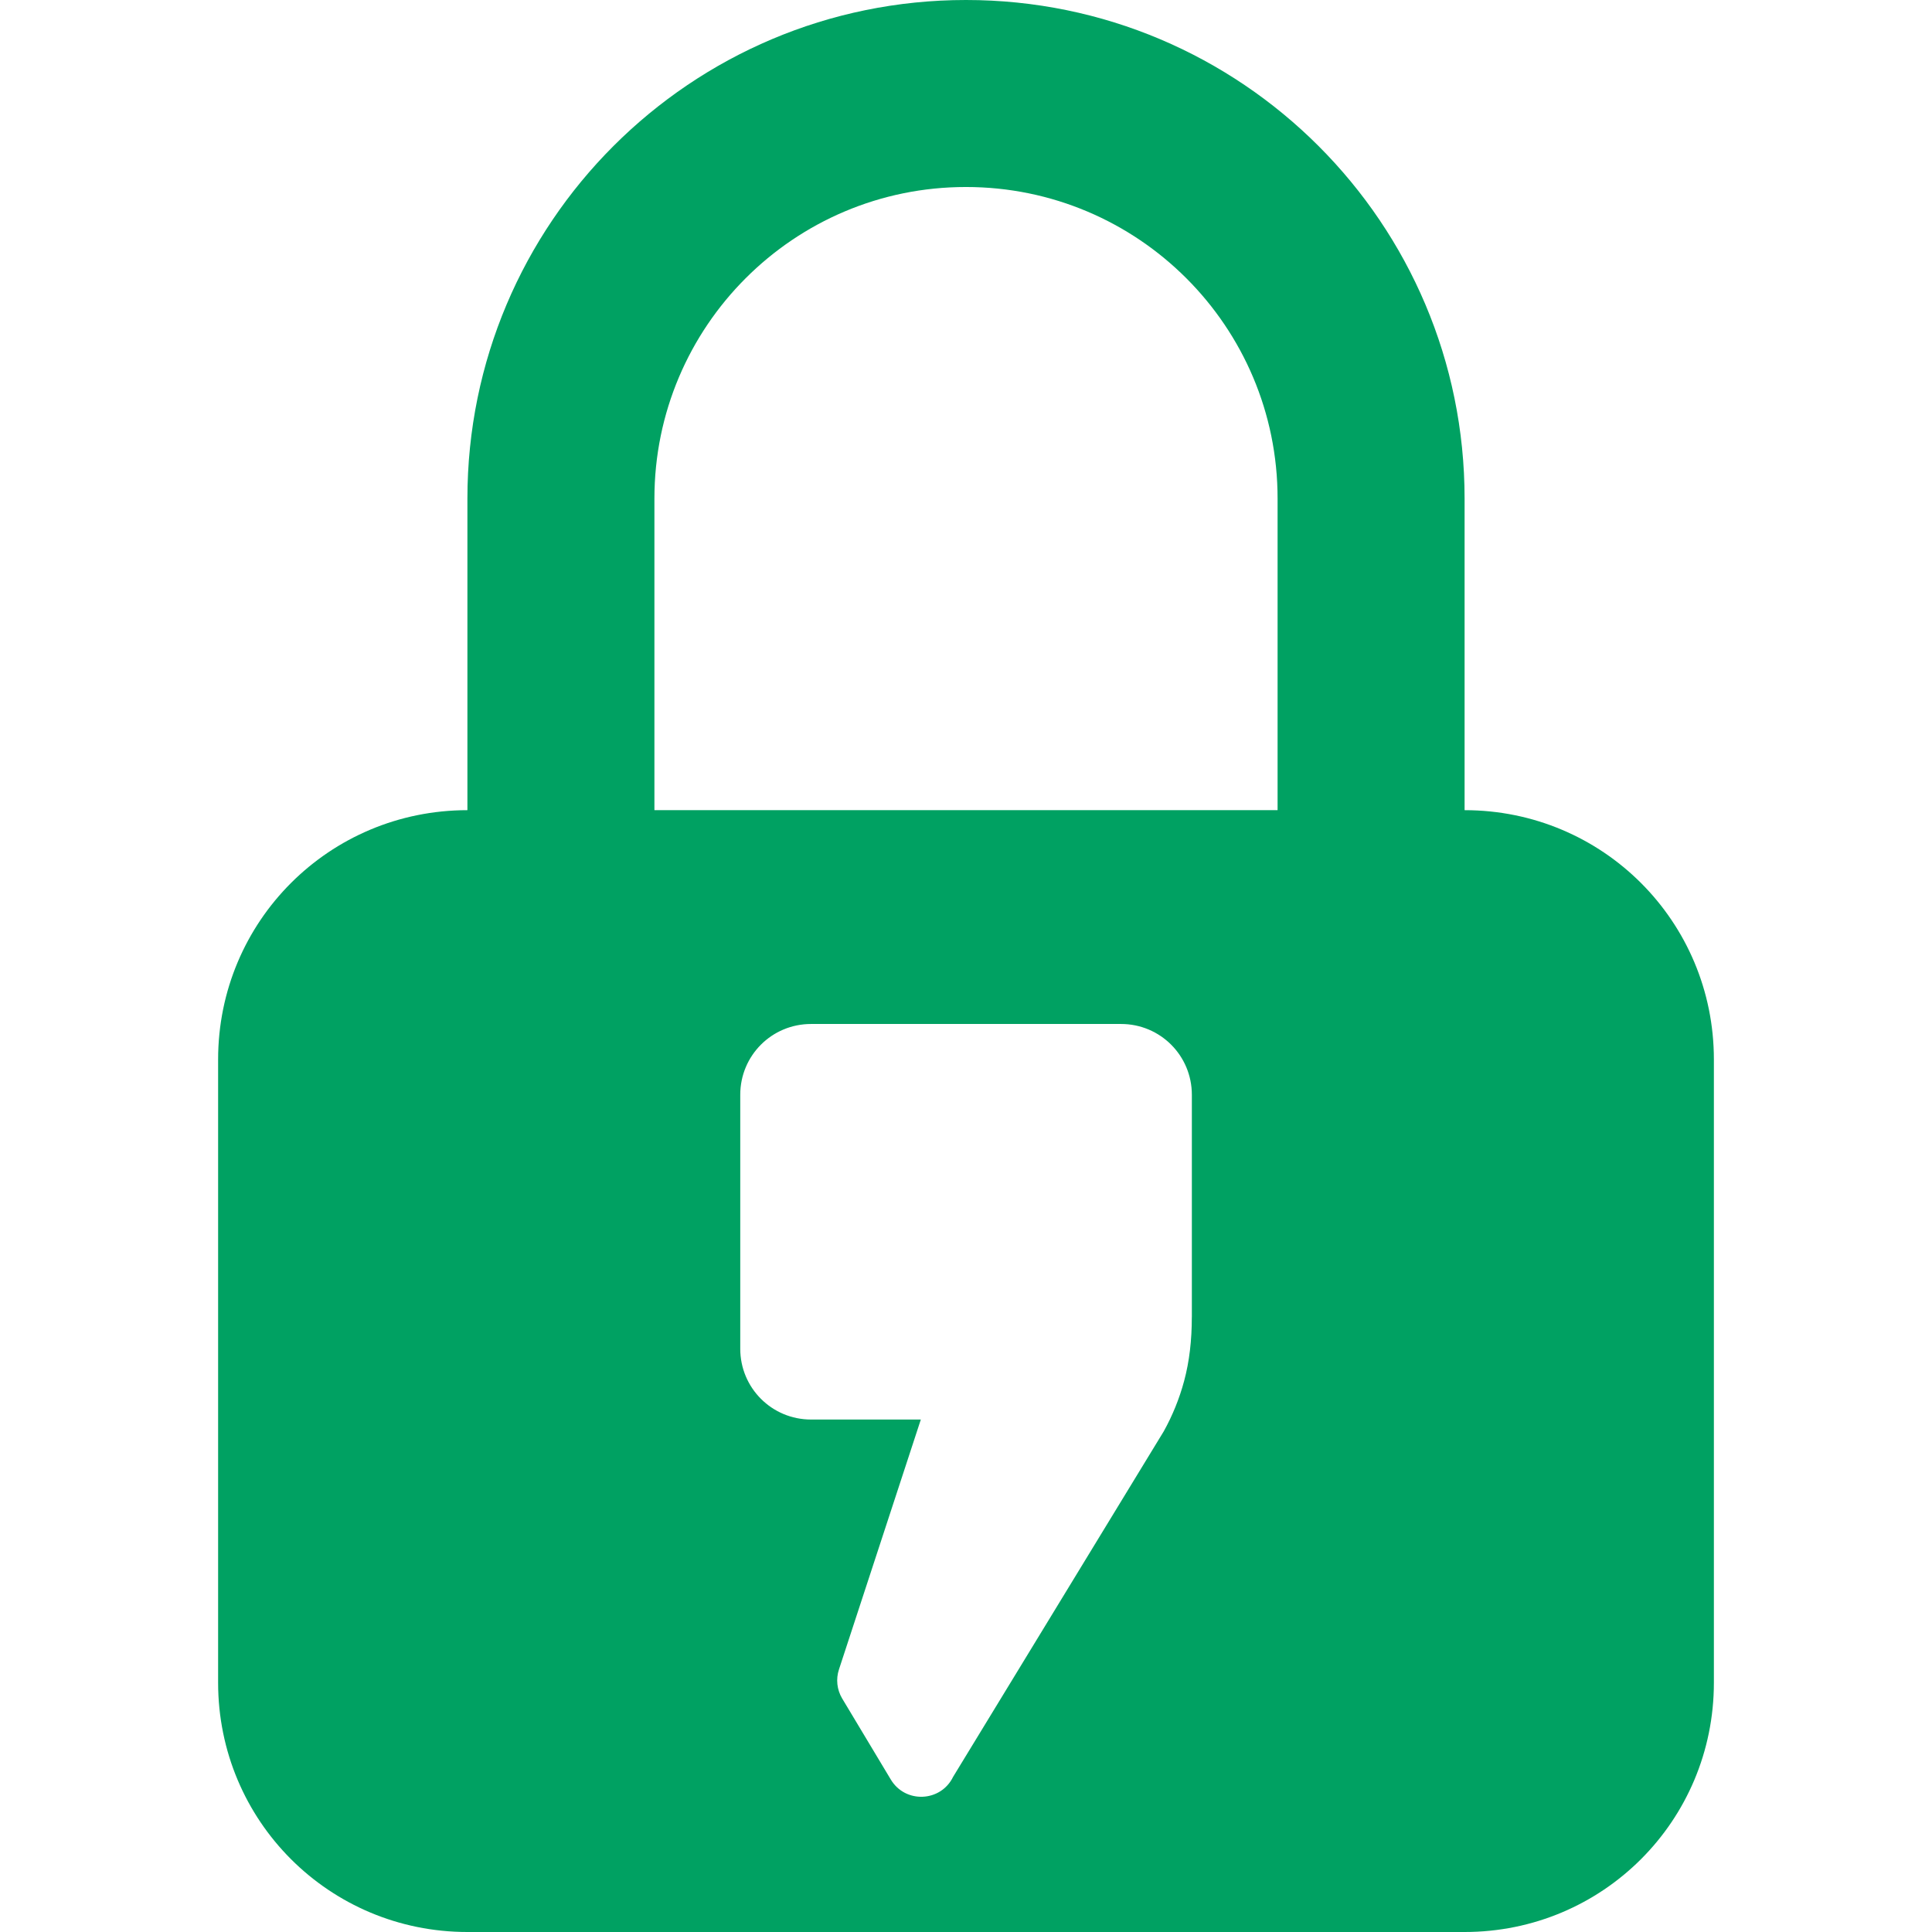 <?xml version="1.0" encoding="UTF-8" standalone="no"?>
<svg
   width="100"
   height="100"
   viewBox="0 0 26.458 26.458"
   version="1.1"
   id="svg8"
   xmlns="http://www.w3.org/2000/svg"
   xmlns:svg="http://www.w3.org/2000/svg"
   xmlns:rdf="http://www.w3.org/1999/02/22-rdf-syntax-ns#"
   xmlns:cc="http://creativecommons.org/ns#"
   xmlns:dc="http://purl.org/dc/elements/1.1/">
  <defs
     id="defs2" />
  <g
     id="layer1"
     style="display:inline">
    <g
       id="g15">
      <rect
         style="fill:none;fill-opacity:1;stroke:none;stroke-width:0.529;stroke-linecap:round;stroke-linejoin:round"
         id="rect4"
         width="26.458"
         height="26.458"
         x="4.691162e-07"
         y="4.691162e-07" />
      <path
         id="rect33"
         style="display:inline;fill:#00a162;fill-opacity:1;stroke:none;stroke-width:12.352;stroke-linecap:round;stroke-linejoin:round;stroke-dasharray:none;stroke-opacity:1;paint-order:stroke fill markers"
         d="M 13.229,0 C 9.458,-2.7338397e-5 6.401,3.057 6.401,6.828 v 4.267 c -1.891,0 -3.414,1.522 -3.414,3.414 v 8.535 c 0,1.891 1.522,3.414 3.414,3.414 H 20.057 c 1.891,0 3.414,-1.522 3.414,-3.414 v -8.535 c 0,-1.891 -1.522,-3.414 -3.414,-3.414 V 6.828 C 20.057,3.057 17,-2.766977e-5 13.229,0 Z m 0,2.561 c 2.357,-6.8e-5 4.268,1.911 4.267,4.267 V 11.095 H 8.962 V 6.828 C 8.962,4.471 10.872,2.56 13.229,2.561 Z M 11.107,14.023 h 4.245 c 0.538,0 0.97,0.433 0.97,0.97 v 3.042 c 0,0.002 -4.83e-4,0.003 -5.17e-4,0.005 2.63e-4,0.309 -0.033,0.604 -0.105,0.871 -0.066,0.246 -0.161,0.477 -0.279,0.69 l -2.885,4.732 c -0.169,0.348 -0.658,0.368 -0.855,0.034 l -0.665,-1.108 c -0.071,-0.12 -0.087,-0.265 -0.043,-0.397 l 1.121,-3.422 h -1.503 c -0.538,0 -0.97,-0.433 -0.97,-0.97 V 14.993 c 0,-0.538 0.432,-0.97 0.97,-0.97 z" />
    </g>
  </g>
</svg>
